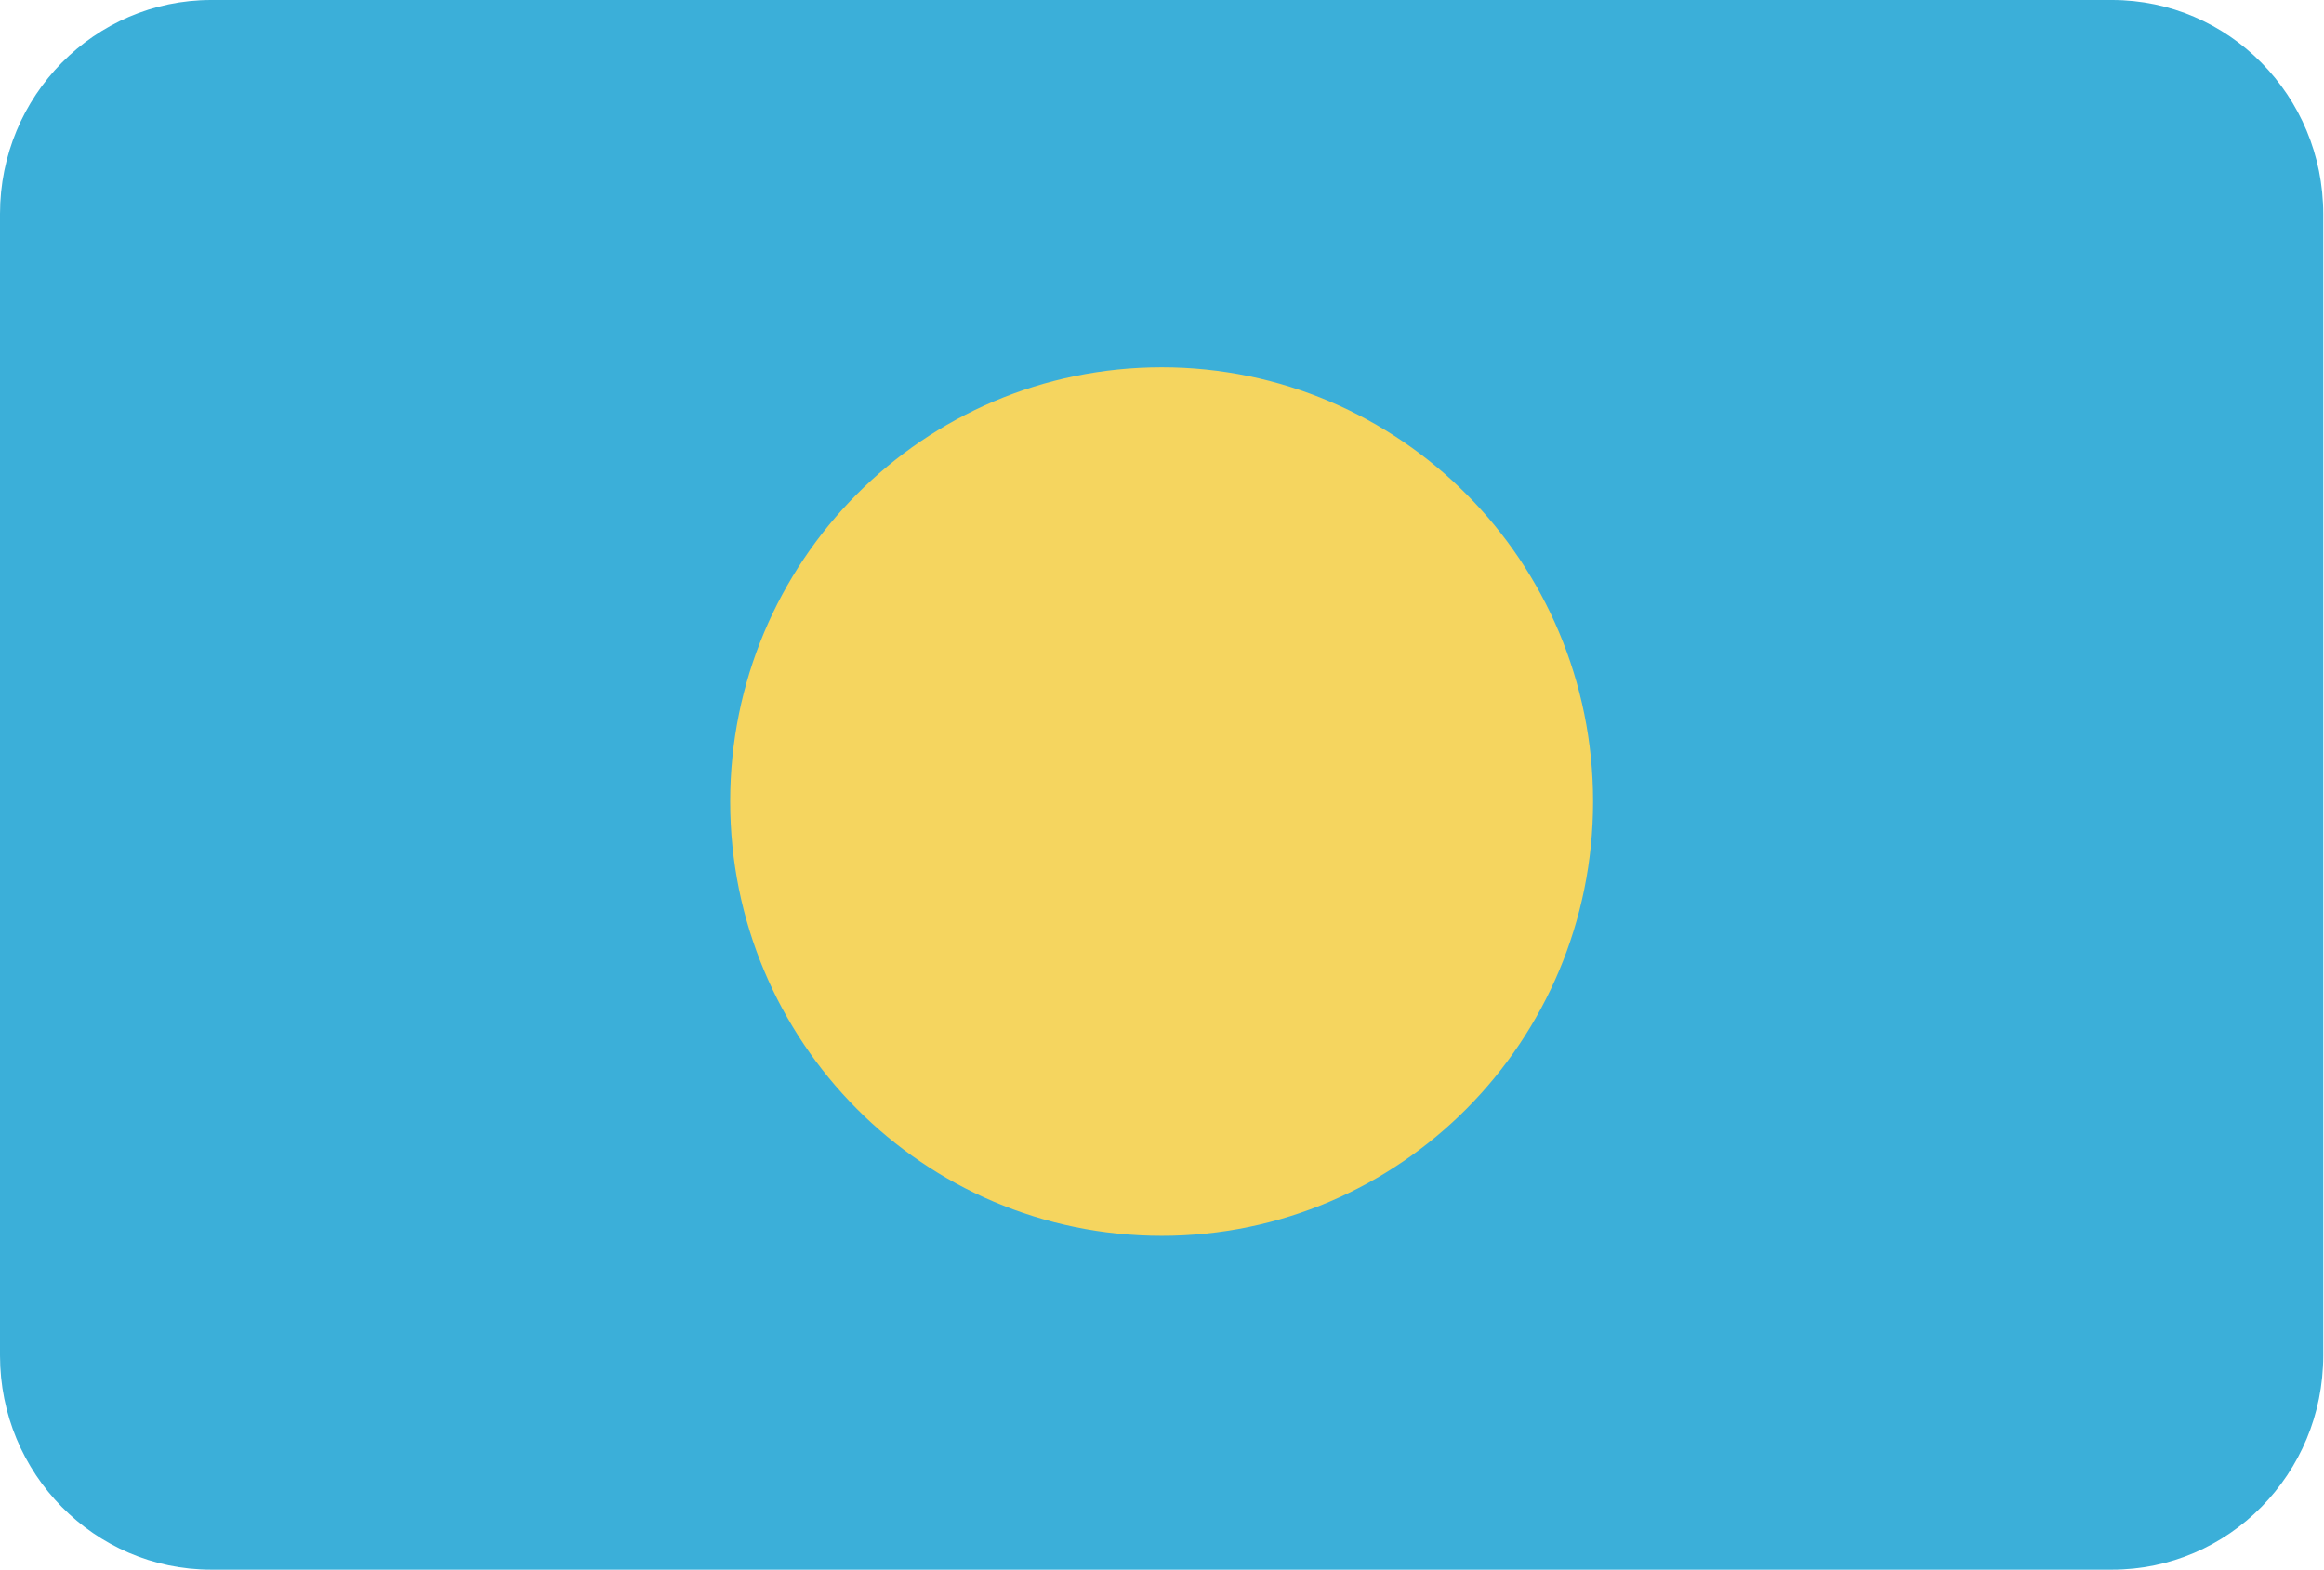 <?xml version="1.0" encoding="UTF-8"?>
<svg xmlns="http://www.w3.org/2000/svg" xmlns:xlink="http://www.w3.org/1999/xlink" width="37pt" height="25pt" viewBox="0 0 37 25" version="1.1">
<g id="surface1">
<path style=" stroke:none;fill-rule:evenodd;fill:rgb(23.137%,68.627%,85.098%);fill-opacity:1;" d="M 3.363 0 L 33.625 0 C 35.484 0 36.988 1.527 36.988 3.406 L 36.988 21.582 C 36.988 23.465 35.484 24.992 33.625 24.992 L 3.363 24.992 C 1.504 24.992 0 23.465 0 21.582 L 0 3.406 C 0 1.527 1.504 0 3.363 0 Z M 3.363 0 "/>
<path style=" stroke:none;fill-rule:evenodd;fill:rgb(96.078%,83.529%,37.255%);fill-opacity:1;" d="M 18.496 5.848 C 22.289 5.848 25.363 8.945 25.363 12.762 C 25.363 16.578 22.289 19.676 18.496 19.676 C 14.699 19.676 11.625 16.578 11.625 12.762 C 11.625 8.945 14.699 5.848 18.496 5.848 Z M 18.496 5.848 "/>
</g>
</svg>
